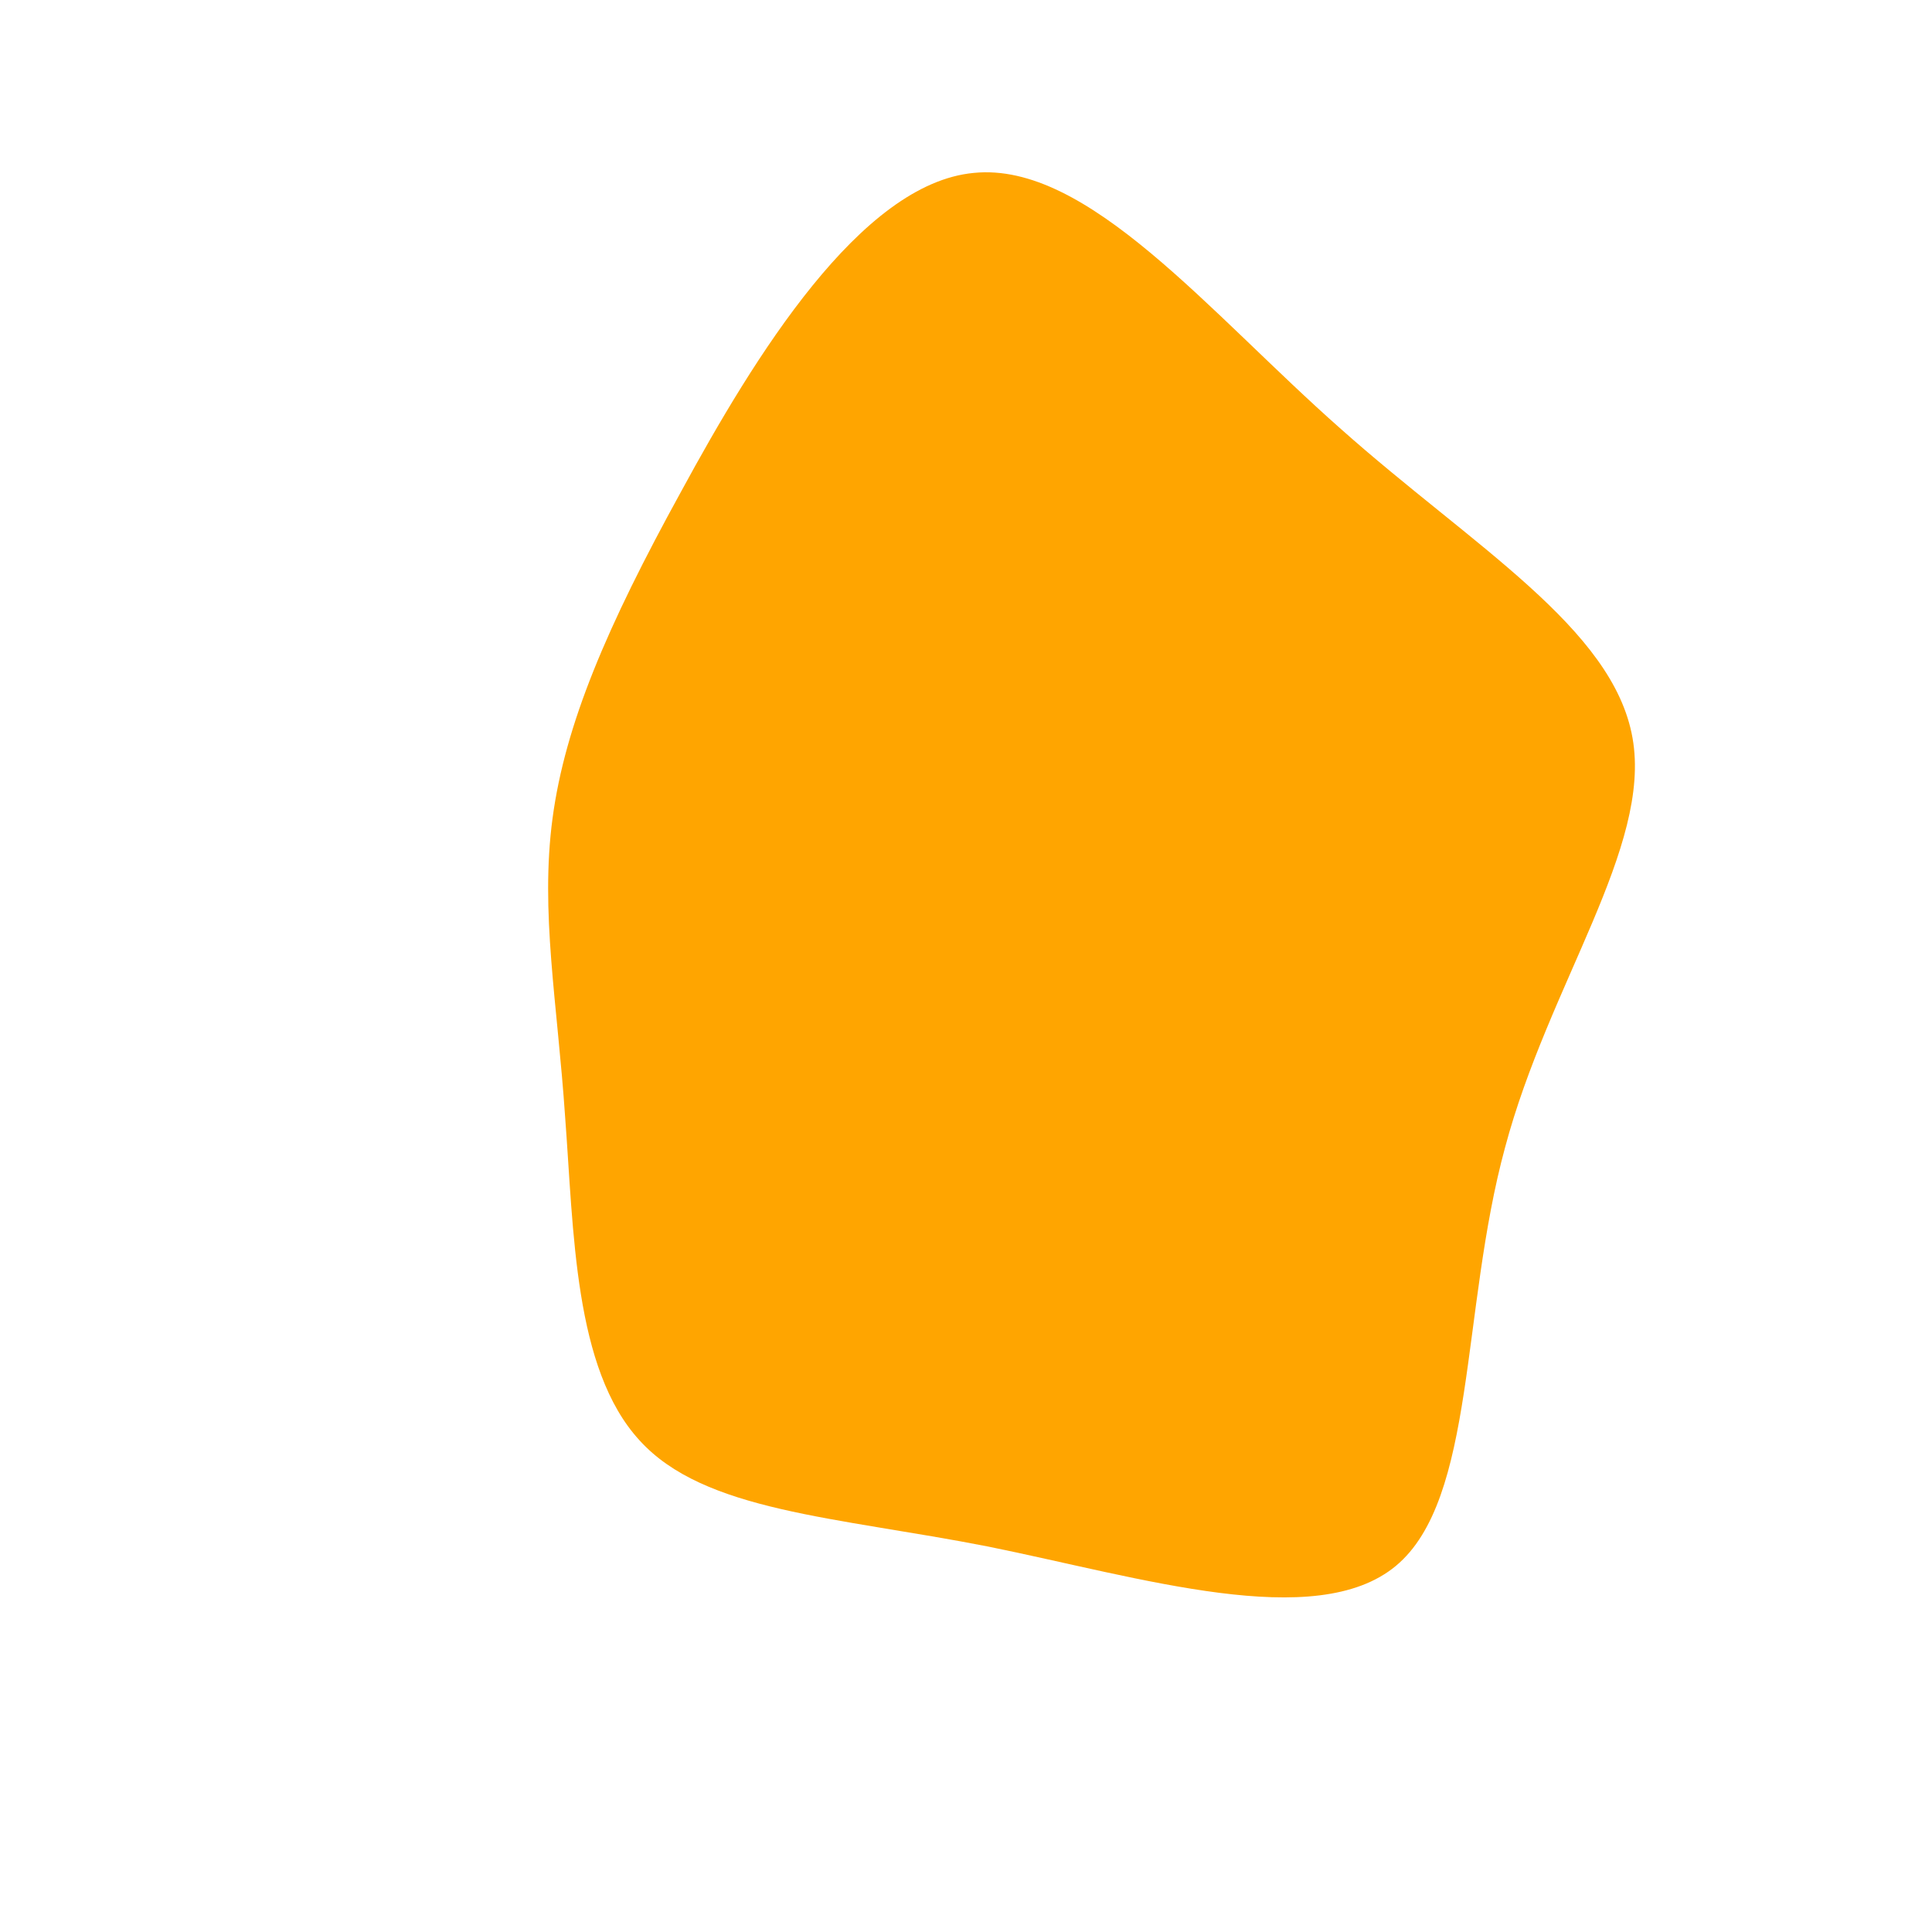 <svg viewBox="0 0 200 200" xmlns="http://www.w3.org/2000/svg">
    <path fill="orange" d="M38.8,-55.6C52.4,-43.5,67,-35,69,-23.6C71,-12.3,60.3,1.9,55.8,18.8C51.2,35.7,52.8,55.2,44.5,62.1C36.2,69,18.1,63.3,2.3,60.1C-13.5,57,-27.1,56.5,-33.8,49.1C-40.6,41.7,-40.6,27.4,-41.5,15.6C-42.3,3.8,-44.1,-5.6,-42.8,-15.3C-41.5,-25,-37.2,-35.1,-29.5,-49.1C-21.9,-63.1,-10.9,-81,0.8,-82.1C12.6,-83.3,25.2,-67.6,38.8,-55.6Z" transform="translate(100 100)" />
</svg>
